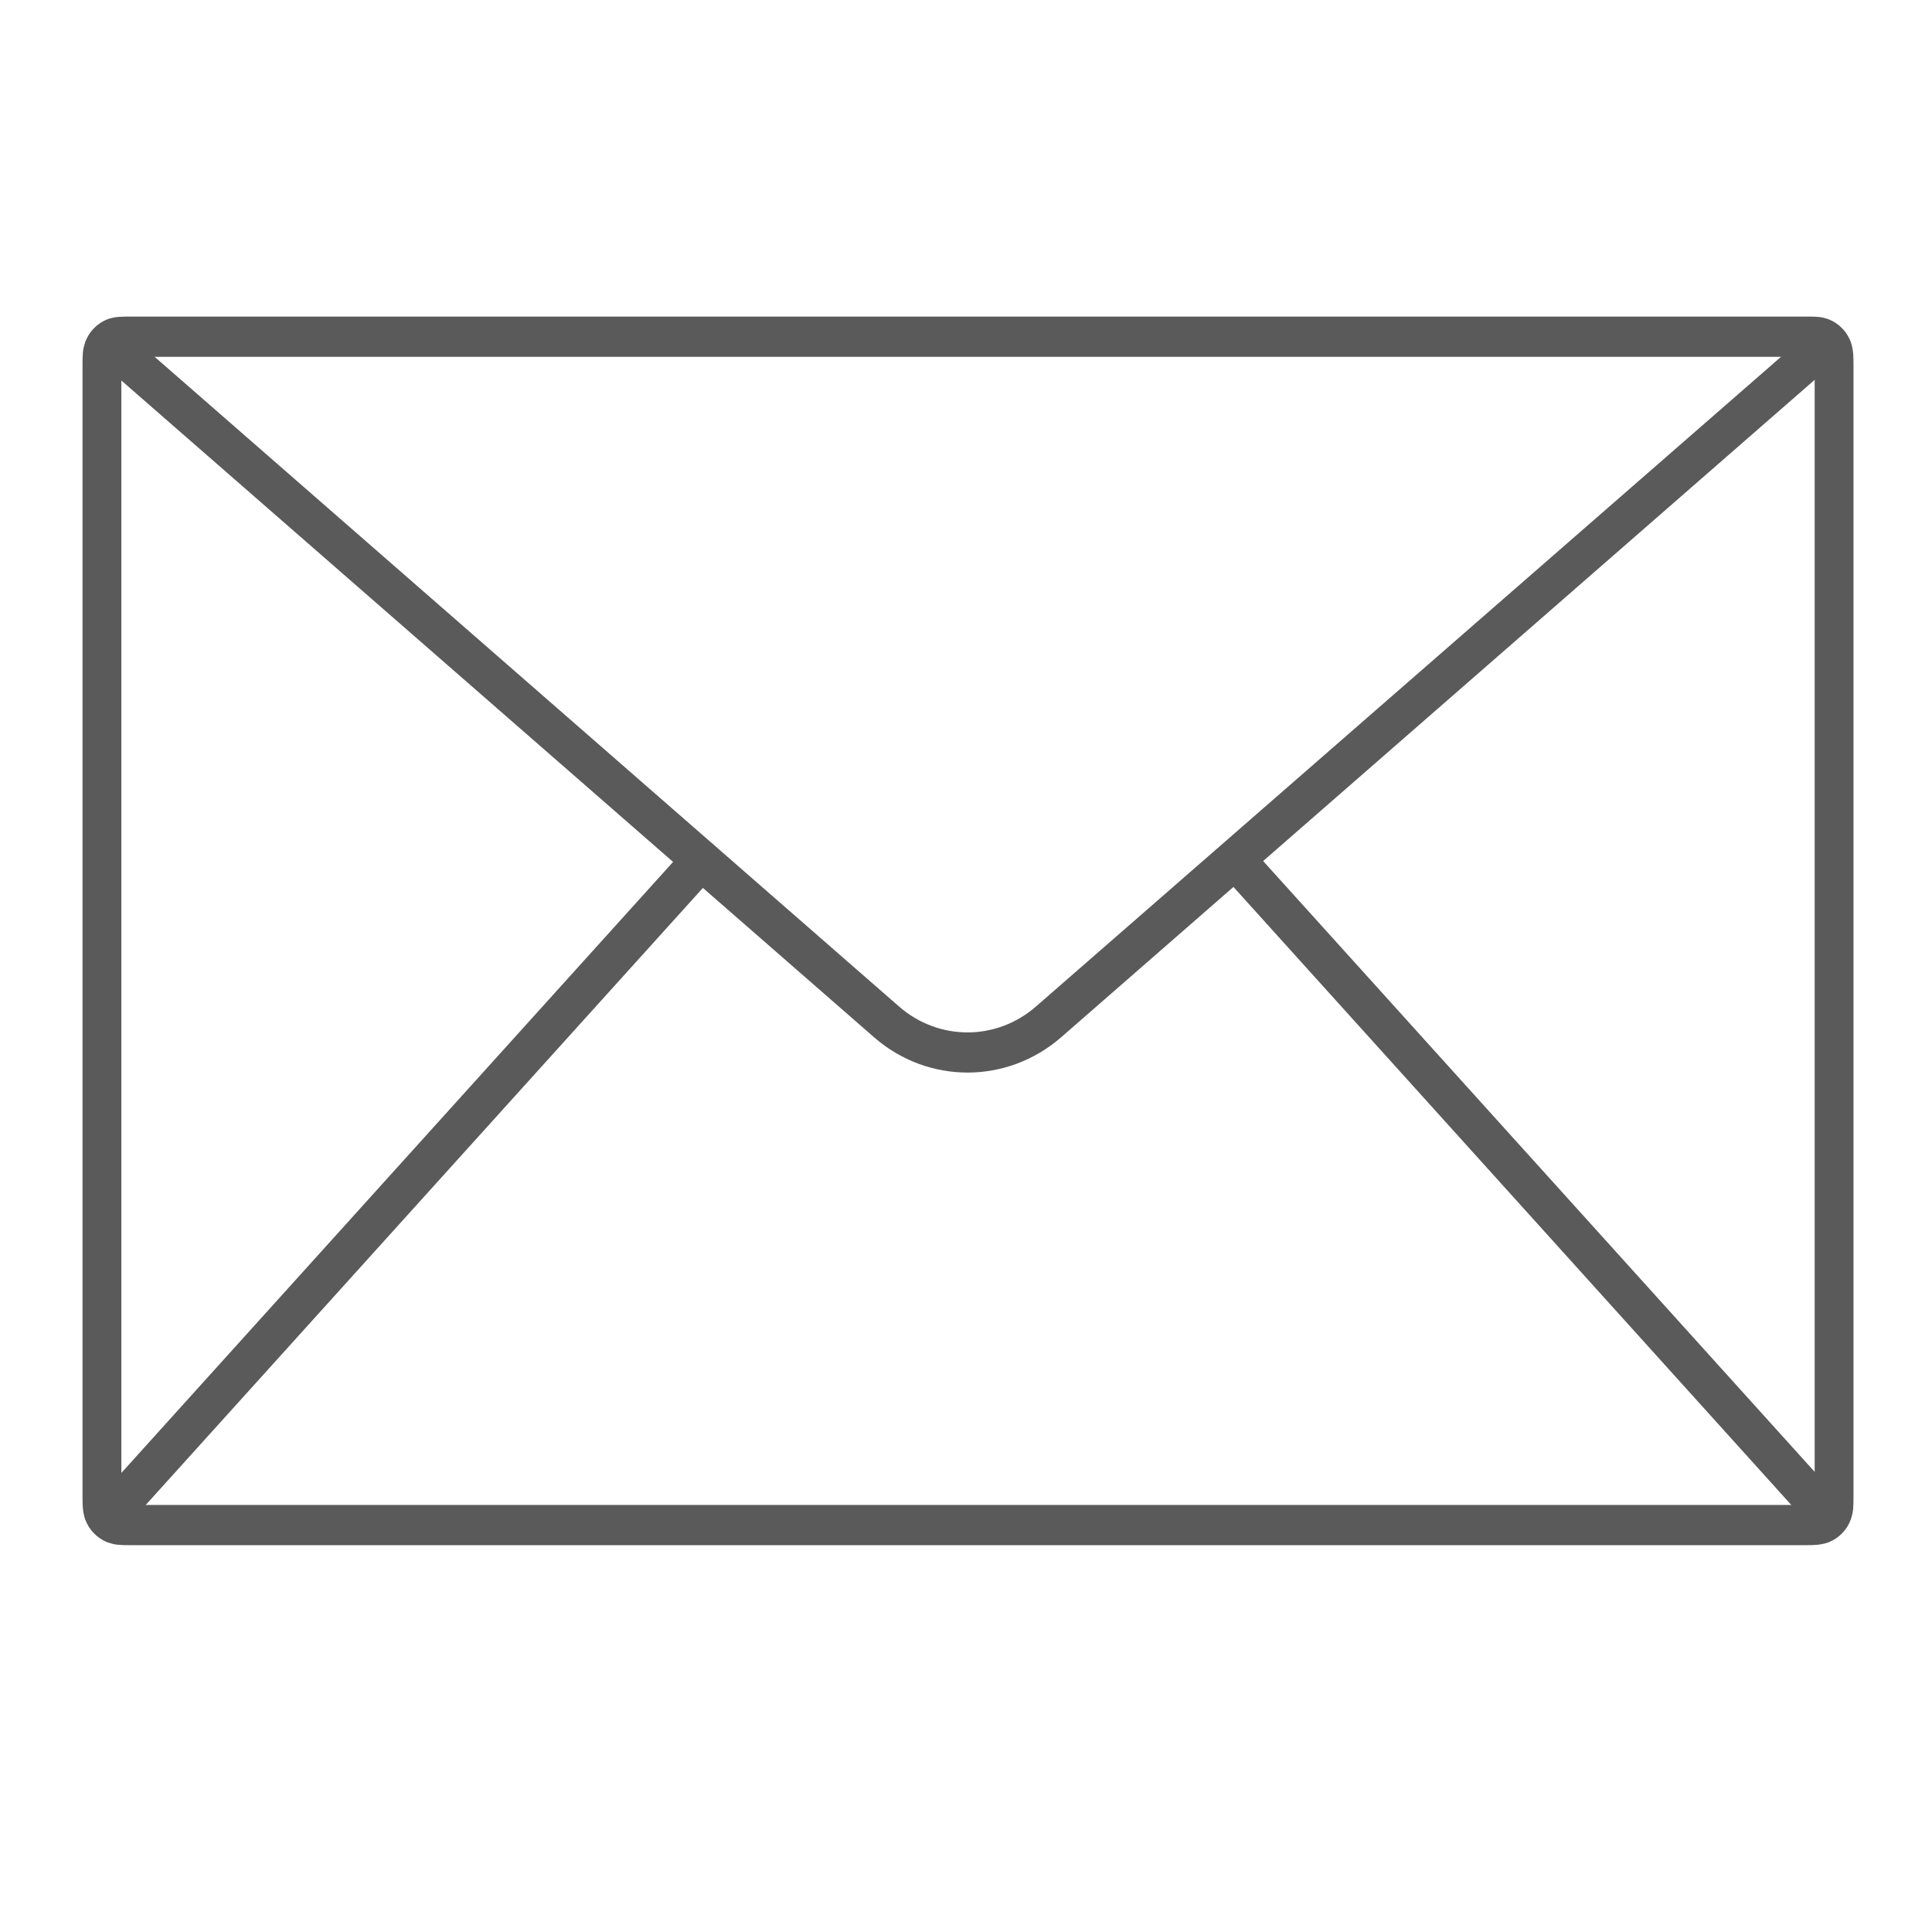<?xml version="1.0" encoding="UTF-8"?>
<!DOCTYPE svg PUBLIC "-//W3C//DTD SVG 1.1//EN" "http://www.w3.org/Graphics/SVG/1.1/DTD/svg11.dtd">
<svg version="1.1" xmlns="http://www.w3.org/2000/svg" xmlns:xlink="http://www.w3.org/1999/xlink" width="96" height="96"  xml:space="preserve" id="invites">
    <!-- Generated by PaintCode - http://www.paintcodeapp.com -->
    <g id="invites-invitesGroup">
        <path id="invites-rectangle" stroke="none" fill="rgb(90, 90, 90)" d="M 6.55,15.73 L 89.65,15.73 C 90.31,15.73 90.48,15.74 90.79,15.84 L 90.75,15.83 90.85,15.86 C 91.37,16.06 91.78,16.48 91.97,17.01 92,17.1 92,17.1 92.01,17.14 92.09,17.45 92.1,17.64 92.1,18.25 L 92.1,74.25 C 92.1,74.92 92.09,75.1 91.99,75.42 L 92,75.38 91.97,75.49 C 91.78,76.02 91.37,76.44 90.85,76.64 90.77,76.67 90.77,76.67 90.73,76.68 90.43,76.76 90.25,76.78 89.65,76.78 L 6.55,76.78 C 5.89,76.78 5.72,76.76 5.41,76.66 L 5.45,76.67 5.35,76.64 C 4.83,76.44 4.42,76.02 4.23,75.49 4.2,75.4 4.2,75.4 4.19,75.36 4.11,75.05 4.1,74.86 4.1,74.25 L 4.1,18.25 C 4.1,17.58 4.11,17.4 4.21,17.08 L 4.2,17.12 4.23,17.01 C 4.42,16.48 4.83,16.06 5.35,15.86 5.43,15.83 5.43,15.83 5.47,15.82 5.77,15.74 5.95,15.73 6.55,15.73 Z M 6.55,17.73 C 6.14,17.73 6.05,17.73 5.98,17.75 5.98,17.75 5.98,17.75 5.97,17.75 6.03,17.73 6.04,17.72 6.05,17.7 L 5.14,17.36 6.08,17.59 6.07,17.63 C 6.04,17.74 6.03,17.83 6.03,18.25 L 6.03,74.25 C 6.03,74.67 6.04,74.76 6.06,74.83 6.06,74.84 6.06,74.84 6.06,74.84 6.04,74.78 6.03,74.77 6.01,74.76 L 5.68,75.7 5.91,74.73 5.94,74.74 C 6.05,74.77 6.14,74.78 6.55,74.78 L 89.65,74.78 C 90.06,74.78 90.15,74.77 90.22,74.75 90.22,74.75 90.22,74.75 90.23,74.75 90.17,74.77 90.16,74.78 90.15,74.8 L 91.06,75.14 90.12,74.91 90.13,74.87 C 90.16,74.76 90.17,74.67 90.17,74.25 L 90.17,18.25 C 90.17,17.83 90.16,17.74 90.14,17.67 90.14,17.66 90.14,17.66 90.14,17.66 90.16,17.72 90.17,17.73 90.19,17.74 L 90.52,16.8 90.29,17.77 90.26,17.76 C 90.15,17.73 90.06,17.73 89.65,17.73 L 6.55,17.73 Z M 6.55,17.73" />
        <path id="invites-bezier" stroke="none" fill="rgb(90, 90, 90)" d="M 90.69,18.42 L 52.73,51.54 C 50.04,53.88 46.11,53.88 43.43,51.54 L 5.54,18.48 C 5.13,18.12 5.08,17.49 5.42,17.07 5.77,16.65 6.38,16.6 6.79,16.95 L 44.67,50.01 C 46.64,51.73 49.51,51.73 51.48,50.01 L 89.45,16.9 C 89.86,16.54 90.47,16.59 90.81,17.02 91.15,17.44 91.1,18.07 90.69,18.42 Z M 90.69,18.42" />
        <path id="invites-bezier2" stroke="none" fill="rgb(90, 90, 90)" d="M 4.72,74.64 L 34.13,42.07 C 34.5,41.66 35.11,41.64 35.5,42.02 35.89,42.4 35.91,43.03 35.55,43.43 L 6.14,76 C 5.77,76.41 5.16,76.43 4.77,76.05 4.38,75.67 4.36,75.04 4.72,74.64 Z M 4.72,74.64" />
        <path id="invites-bezier3" stroke="none" fill="rgb(90, 90, 90)" d="M 89.91,75.78 L 60.71,43.43 C 60.34,43.03 60.36,42.4 60.75,42.02 61.14,41.64 61.76,41.66 62.12,42.07 L 91.32,74.41 C 91.69,74.81 91.67,75.45 91.28,75.82 90.89,76.2 90.28,76.18 89.91,75.78 Z M 89.91,75.78" />
    </g>
</svg>
